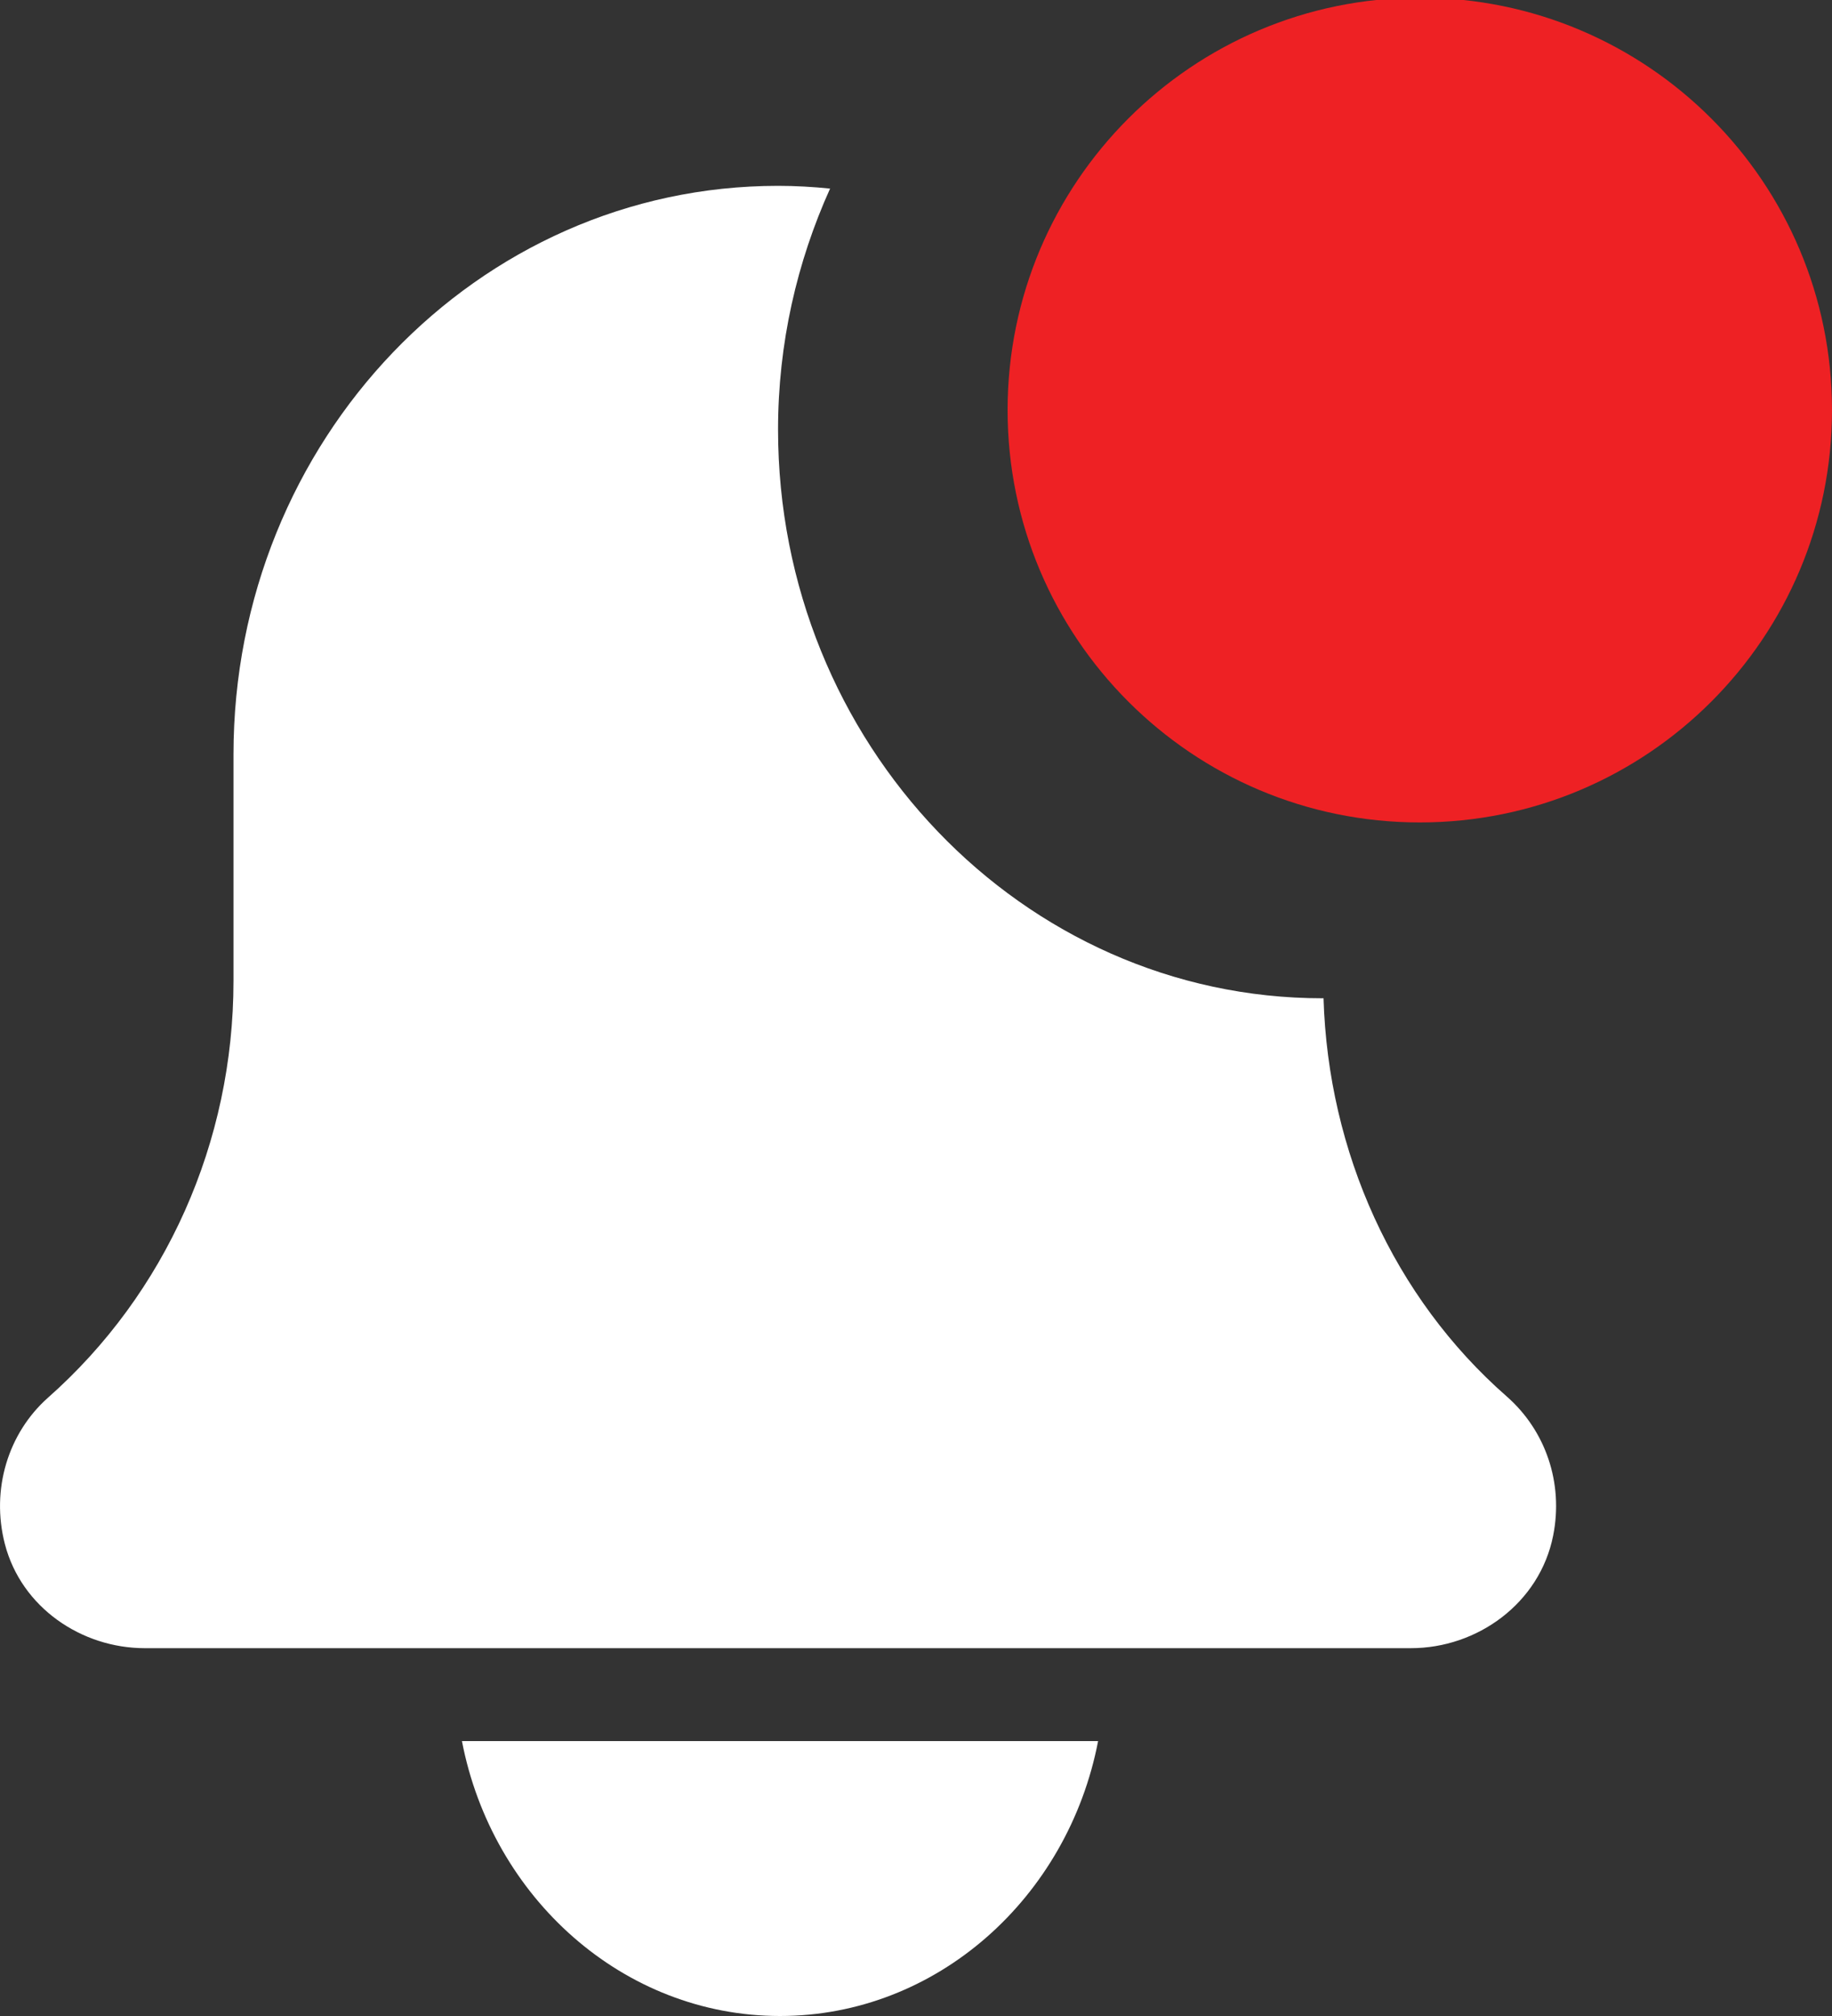 <?xml version="1.0" encoding="UTF-8"?>
<svg width="20px" height="22px" viewBox="0 0 20 22" version="1.1" xmlns="http://www.w3.org/2000/svg" xmlns:xlink="http://www.w3.org/1999/xlink">
    <rect x="0" y="0" width="20" height="22" fill="#333333" stroke="none"/>
    <!-- Generator: Sketch 54.1 (76490) - https://sketchapp.com -->
    <title>Group 10</title>
    <desc>Created with Sketch.</desc>
    <g id="DISEÑO" stroke="none" stroke-width="1" fill="none" fill-rule="evenodd">
        <g id="YTQP_Web_noticia" transform="translate(-1167, -48)">
            <g id="HEADER_desk_2-Copy-3" transform="translate(178, 22)">
                <g id="Group-17" transform="translate(983, 21)">
                    <g id="Group-10" transform="translate(5.5, 3.5)">
                        <g id="Group-3" transform="translate(5.5, 20.5)" fill="#FFFFFF">
                            <path d="M3.515,3 C5.227,3 6.659,1.709 6.988,4.6875e-06 L0.043,4.6875e-06 C0.372,1.709 1.804,3 3.515,3" id="Fill-1"></path>
                        </g>
                        <g id="Group-6" transform="translate(0.5, 3.5)" fill="#FFFFFF">
                            <path d="M14.449,8.893 C14.446,8.893 14.443,8.894 14.439,8.894 C11.162,8.894 8.494,6.11 8.494,2.688 C8.494,1.747 8.701,0.857 9.062,0.058 C8.875,0.039 8.686,0.028 8.494,0.028 C5.21,0.028 2.549,2.806 2.549,6.234 L2.549,8.706 C2.549,10.46 1.812,12.116 0.52,13.256 C0.09,13.64 -0.101,14.252 0.053,14.849 C0.233,15.543 0.891,15.986 1.58,15.986 L15.403,15.986 C16.127,15.986 16.809,15.497 16.956,14.757 C17.07,14.184 16.874,13.612 16.449,13.239 C15.214,12.158 14.499,10.57 14.449,8.893" id="Fill-4"></path>
                        </g>
                        <g id="Group-9" transform="translate(11.5, 0.5)" fill="#EE2124">
                            <path d="M9,5.475 C9,7.96 6.986,9.975 4.5,9.975 C2.015,9.975 0,7.96 0,5.475 C0,2.99 2.015,0.975 4.5,0.975 C6.986,0.975 9,2.99 9,5.475" id="Fill-7"></path>
                        </g>
                    </g>
                </g>
            </g>
        </g>
    </g>
</svg>